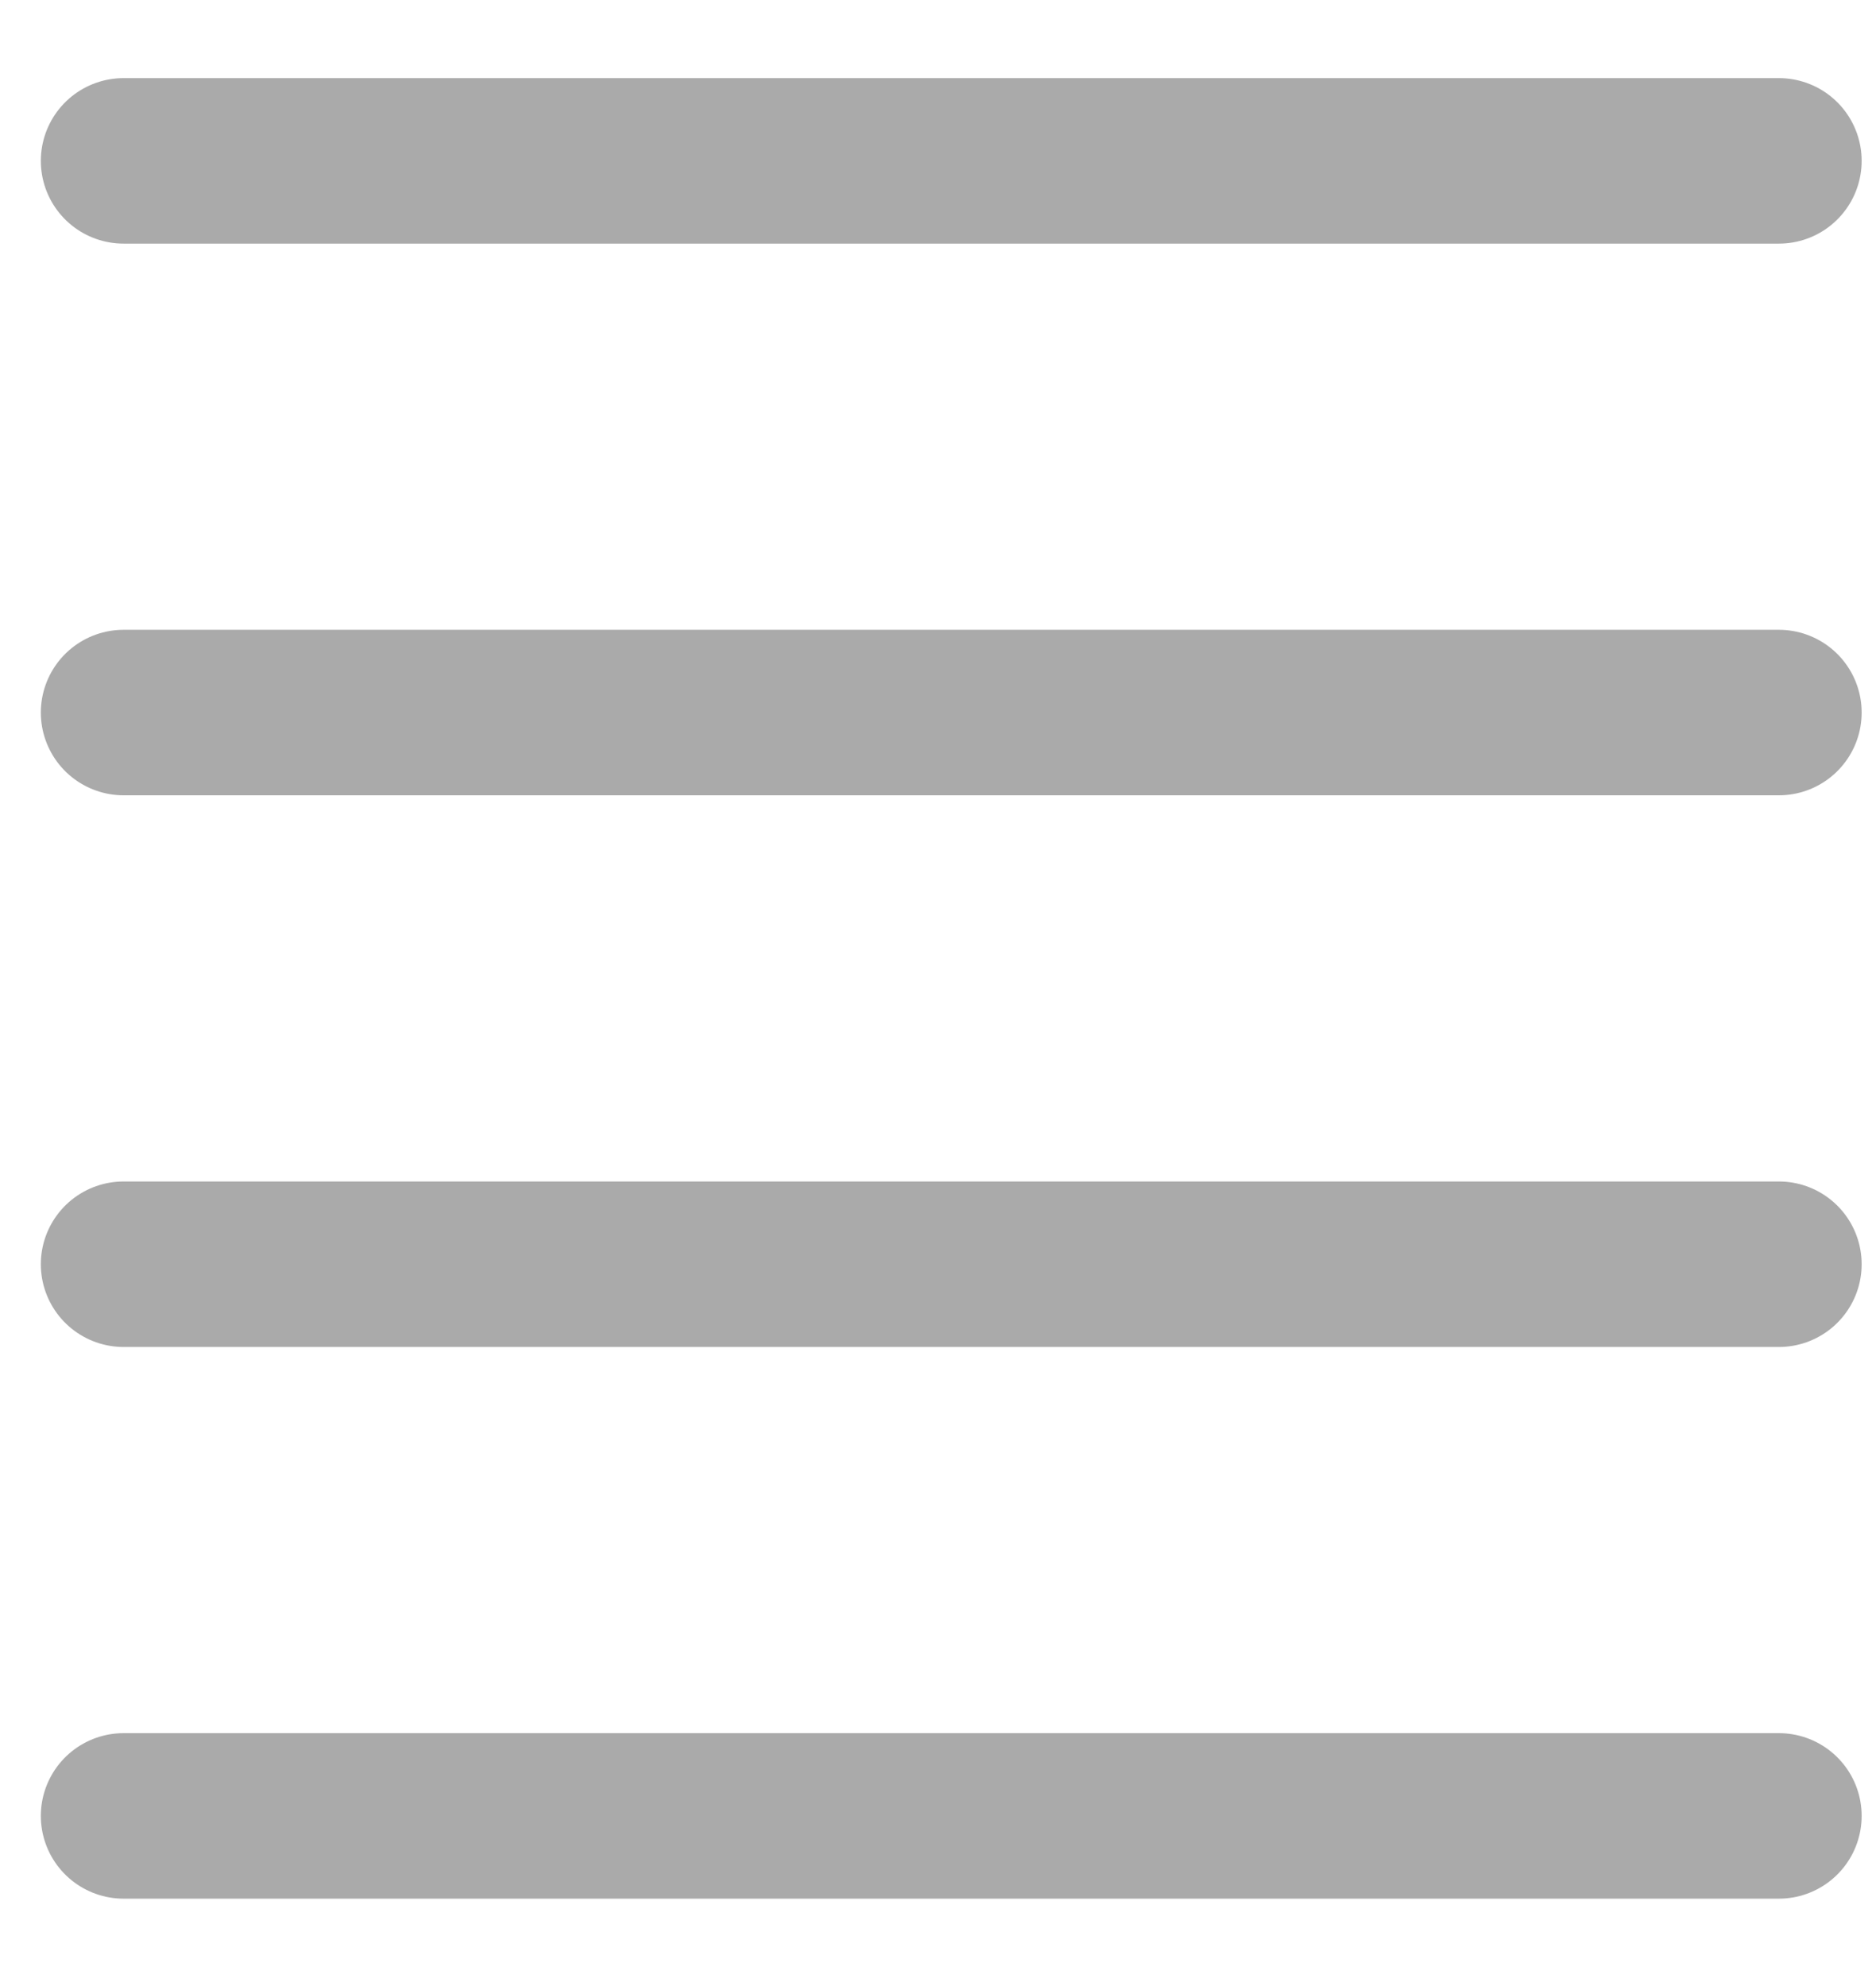 <svg width="17" height="18" viewBox="0 0 17 18" fill="none" xmlns="http://www.w3.org/2000/svg">
<path d="M1.12 1.458H16.12" stroke="#AAAAAA" stroke-width="1.5" stroke-linecap="round" stroke-linejoin="round"/>
<path d="M1.12 6.458H16.12" stroke="#AAAAAA" stroke-width="1.5" stroke-linecap="round" stroke-linejoin="round"/>
<path d="M1.12 11.458H16.12" stroke="#AAAAAA" stroke-width="1.5" stroke-linecap="round" stroke-linejoin="round"/>
<path d="M1.12 16.458H16.12" stroke="#AAAAAA" stroke-width="1.5" stroke-linecap="round" stroke-linejoin="round"/>
</svg>
